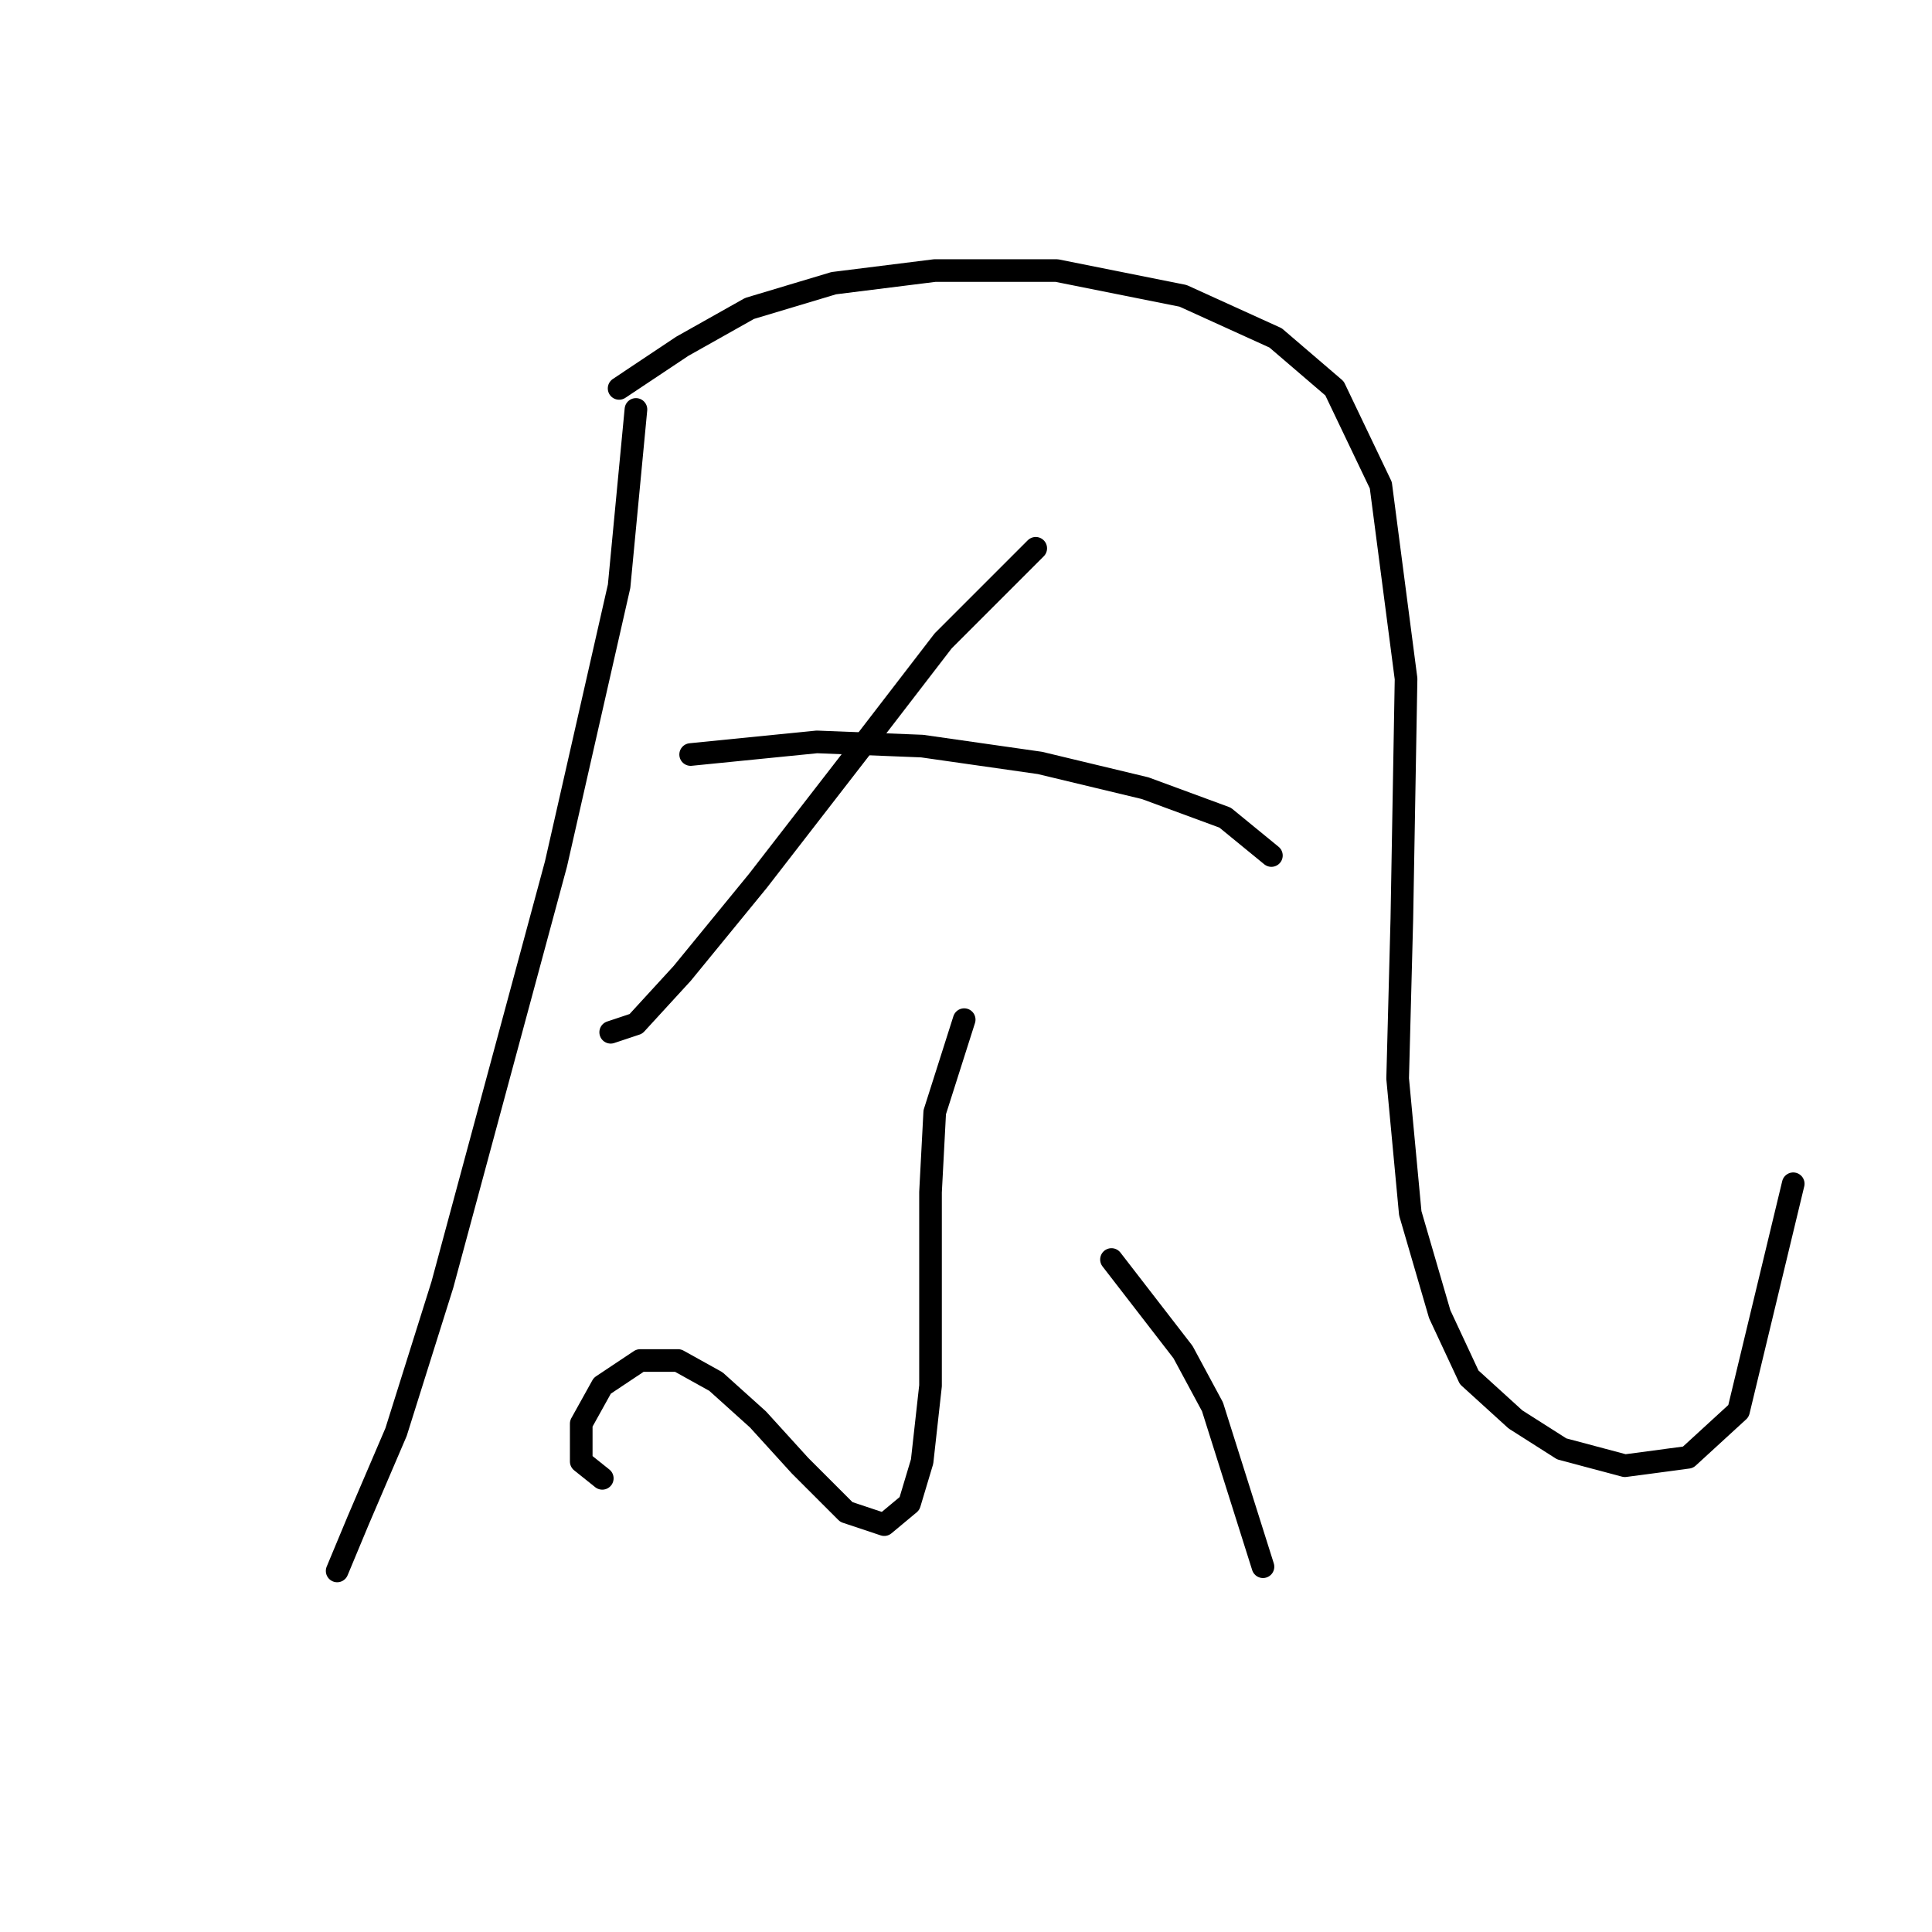 <?xml version="1.0" standalone="no"?>
    <svg width="256" height="256" xmlns="http://www.w3.org/2000/svg" version="1.1">
    <polyline stroke="black" stroke-width="3" stroke-linecap="round" fill="transparent" stroke-linejoin="round" points="84.266 54.253 82.035 77.673 73.671 114.476 58.615 170.238 52.481 189.754 47.463 201.465 44.675 208.156 44.675 208.156 " />
        <polyline stroke="black" stroke-width="3" stroke-linecap="round" fill="transparent" stroke-linejoin="round" points="82.035 51.465 90.4 45.888 99.321 40.87 110.474 37.524 123.857 35.851 140.028 35.851 156.756 39.197 169.024 44.773 176.831 51.465 182.964 64.29 186.31 89.94 185.753 121.725 185.195 142.914 186.868 160.758 190.771 174.141 194.675 182.505 200.808 188.082 206.942 191.985 215.307 194.215 223.671 193.1 230.362 186.966 237.611 156.855 237.611 156.855 " />
        <polyline stroke="black" stroke-width="3" stroke-linecap="round" fill="transparent" stroke-linejoin="round" points="137.24 72.654 124.972 84.922 113.82 99.42 100.437 116.706 90.4 128.974 84.266 135.665 80.92 136.781 80.92 136.781 " />
        <polyline stroke="black" stroke-width="3" stroke-linecap="round" fill="transparent" stroke-linejoin="round" points="91.515 99.978 108.243 98.305 122.184 98.862 137.797 101.093 151.738 104.439 162.333 108.342 168.466 113.36 168.466 113.36 " />
        <polyline stroke="black" stroke-width="3" stroke-linecap="round" fill="transparent" stroke-linejoin="round" points="127.76 135.108 123.857 147.375 123.299 157.97 123.299 170.795 123.299 183.621 122.184 193.658 120.511 199.234 117.165 202.022 112.147 200.349 106.013 194.215 100.437 188.082 94.86 183.063 89.842 180.275 84.823 180.275 79.805 183.621 77.017 188.639 77.017 193.658 79.805 195.888 79.805 195.888 " />
        <polyline stroke="black" stroke-width="3" stroke-linecap="round" fill="transparent" stroke-linejoin="round" points="147.277 166.892 156.756 179.16 160.66 186.409 167.351 207.598 167.351 207.598 " />
        </svg>